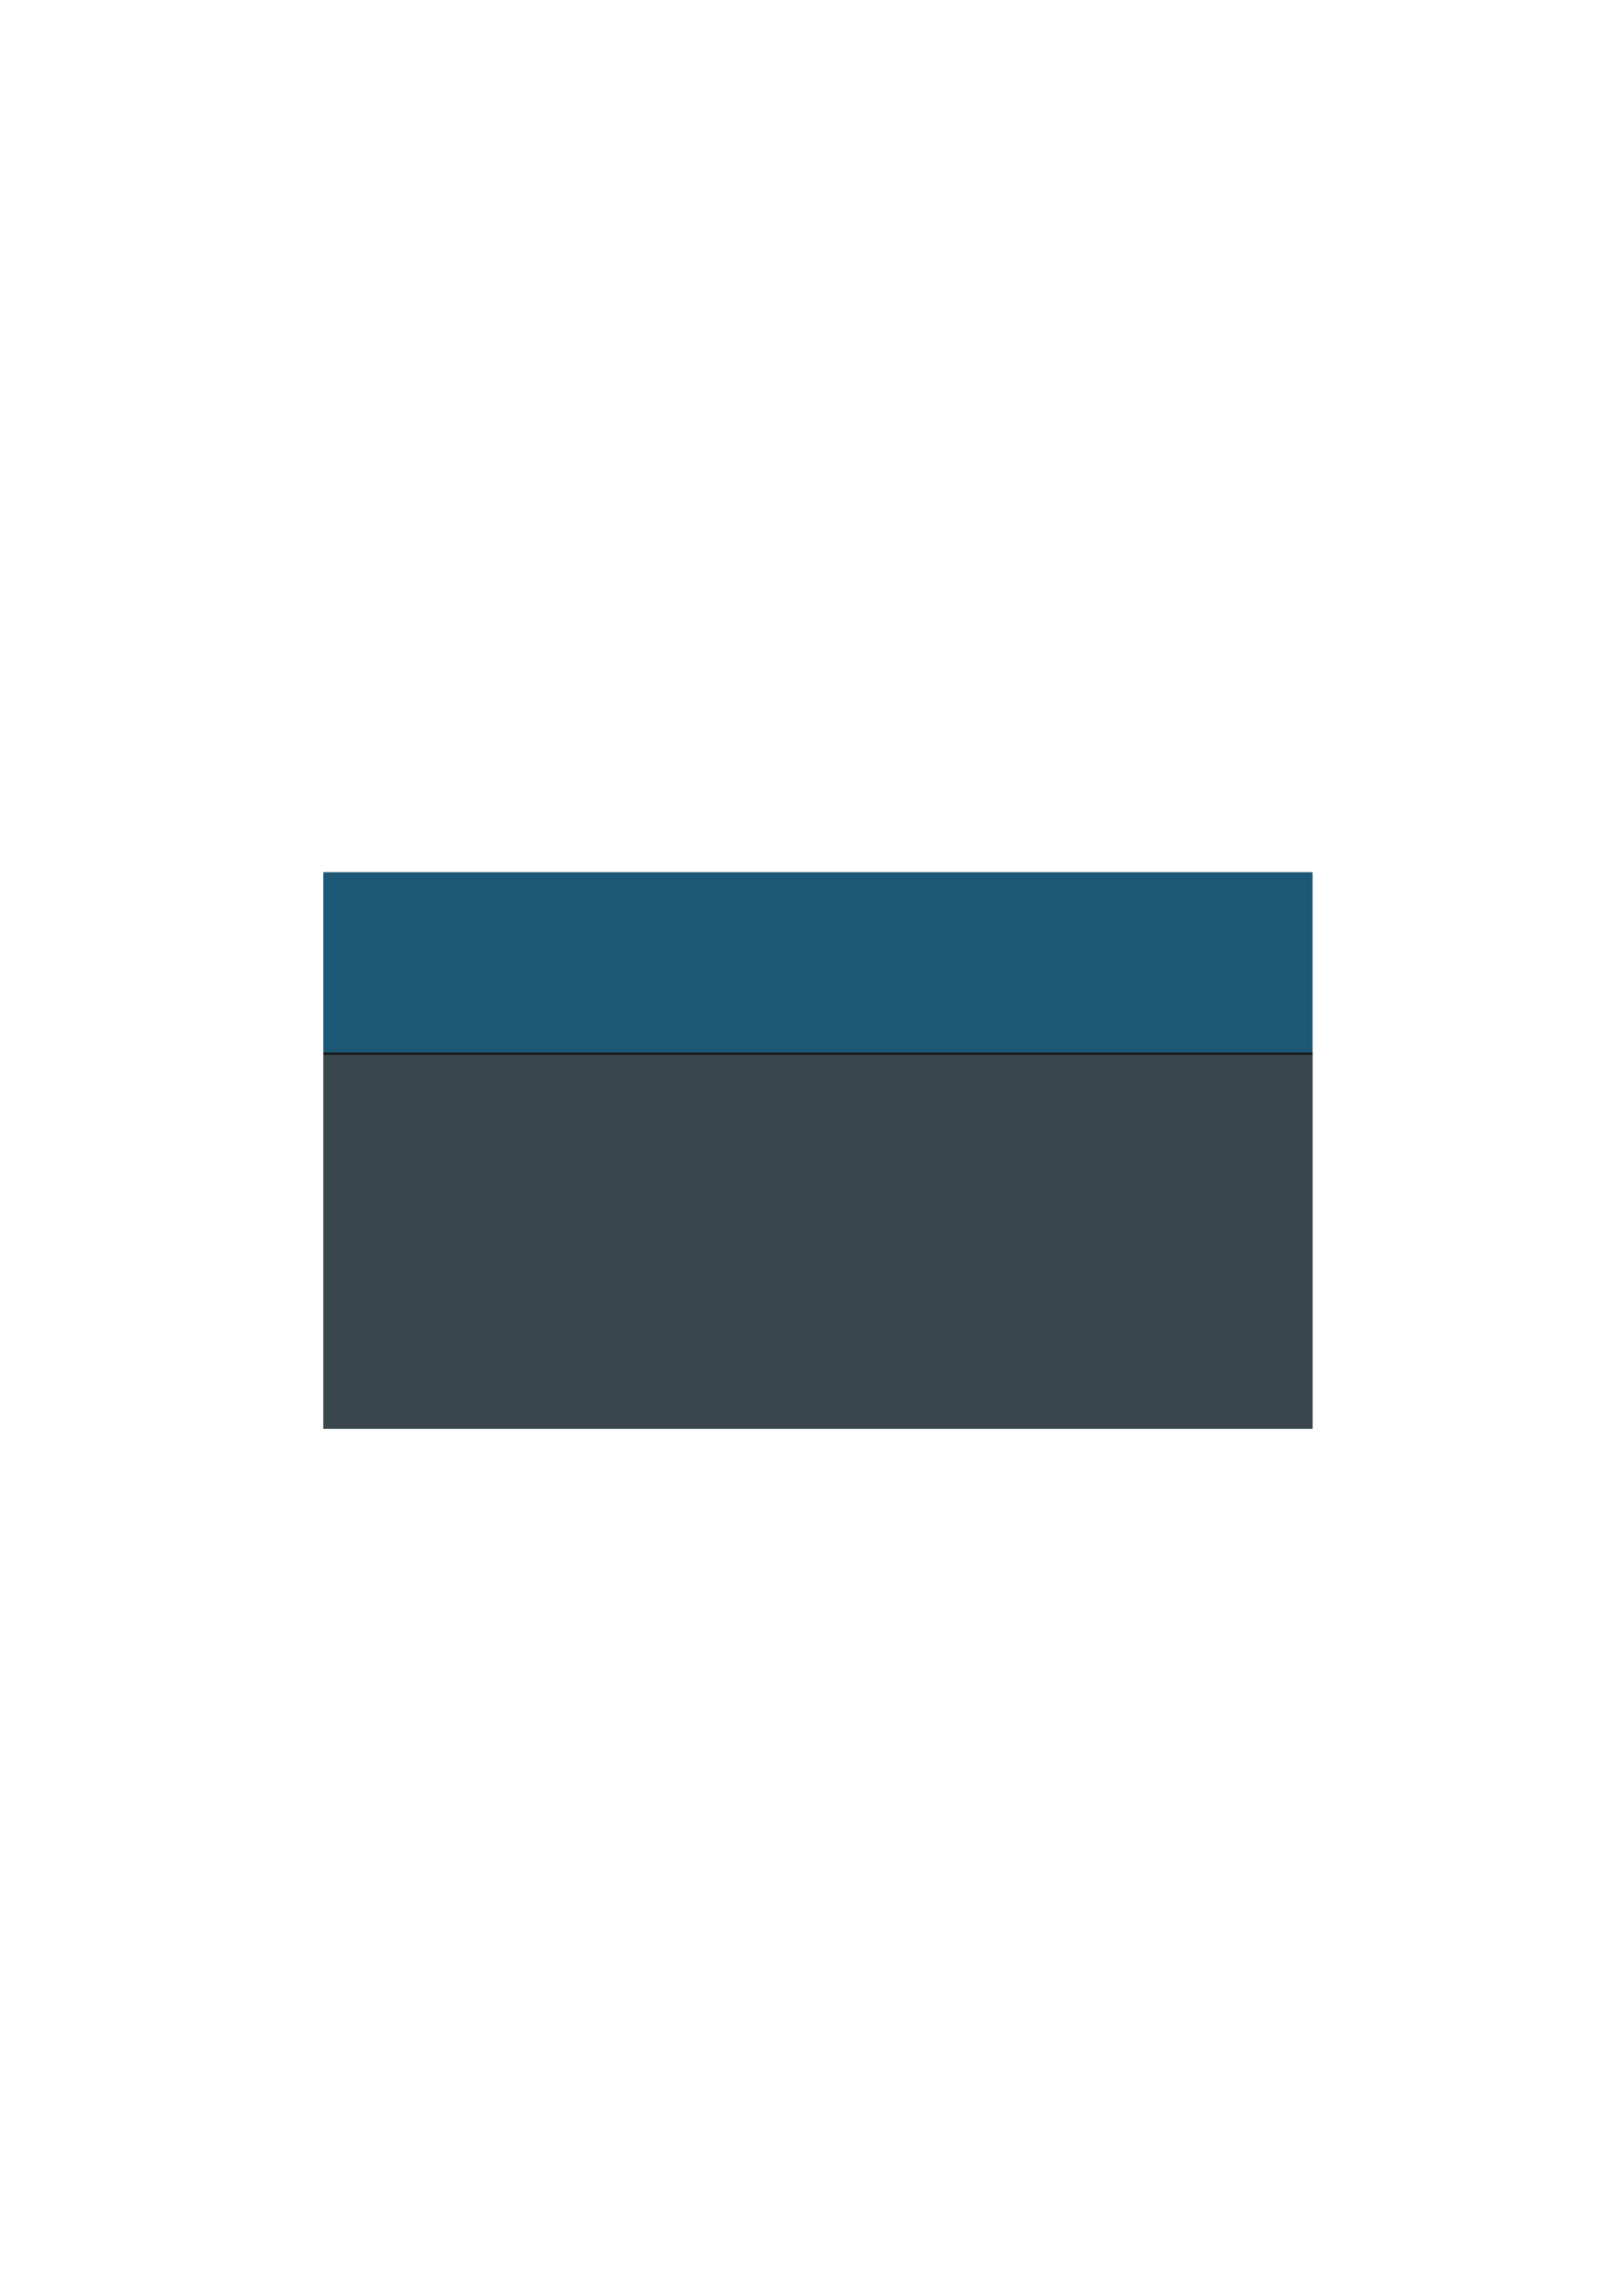 <?xml version="1.0" encoding="UTF-8" standalone="no"?>
<!-- Created with Inkscape (http://www.inkscape.org/) -->

<svg
   xmlns:dc="http://purl.org/dc/elements/1.1/"
   xmlns:cc="http://creativecommons.org/ns#"
   xmlns:rdf="http://www.w3.org/1999/02/22-rdf-syntax-ns#"
   xmlns:svg="http://www.w3.org/2000/svg"
   xmlns="http://www.w3.org/2000/svg"
   xmlns:sodipodi="http://sodipodi.sourceforge.net/DTD/sodipodi-0.dtd"
   xmlns:inkscape="http://www.inkscape.org/namespaces/inkscape"
   width="210mm"
   height="297mm"
   viewBox="0 0 210 297"
   version="1.1"
   id="svg4211"
   inkscape:export-filename="/home/josh/android/fishtank/assets_local/keyboard_background.png"
   inkscape:export-xdpi="254"
   inkscape:export-ydpi="254"
   inkscape:version="0.92.1 r"
   sodipodi:docname="keyboard_background.svg">
  <defs
     id="defs4205" />
  <sodipodi:namedview
     id="base"
     pagecolor="#ffffff"
     bordercolor="#666666"
     borderopacity="1.0"
     inkscape:pageopacity="0.0"
     inkscape:pageshadow="2"
     inkscape:zoom="1.4"
     inkscape:cx="211.7751"
     inkscape:cy="597.81075"
     inkscape:document-units="mm"
     inkscape:current-layer="layer1"
     showgrid="false"
     inkscape:window-width="1918"
     inkscape:window-height="1042"
     inkscape:window-x="0"
     inkscape:window-y="18"
     inkscape:window-maximized="0" />
  <g
     inkscape:label="Layer 1"
     inkscape:groupmode="layer"
     id="layer1">
    <rect
       style="fill:#1c5775;fill-opacity:1;stroke:none;stroke-width:0.197;stroke-opacity:1"
       id="rect4166"
       width="128"
       height="72"
       x="41.833"
       y="112.833" />
    <rect
       style="fill:#424242;fill-opacity:0.784;stroke:none;stroke-width:0.481;stroke-opacity:1"
       id="rect3592"
       width="128"
       height="48.541"
       x="41.833"
       y="136.292" />
    <path
       style="fill:none;stroke:#131313;stroke-width:0.265px;stroke-linecap:butt;stroke-linejoin:miter;stroke-opacity:1"
       d="M 41.841,136.305 H 169.82"
       id="path3594"
       inkscape:connector-curvature="0" />
  </g>
</svg>
